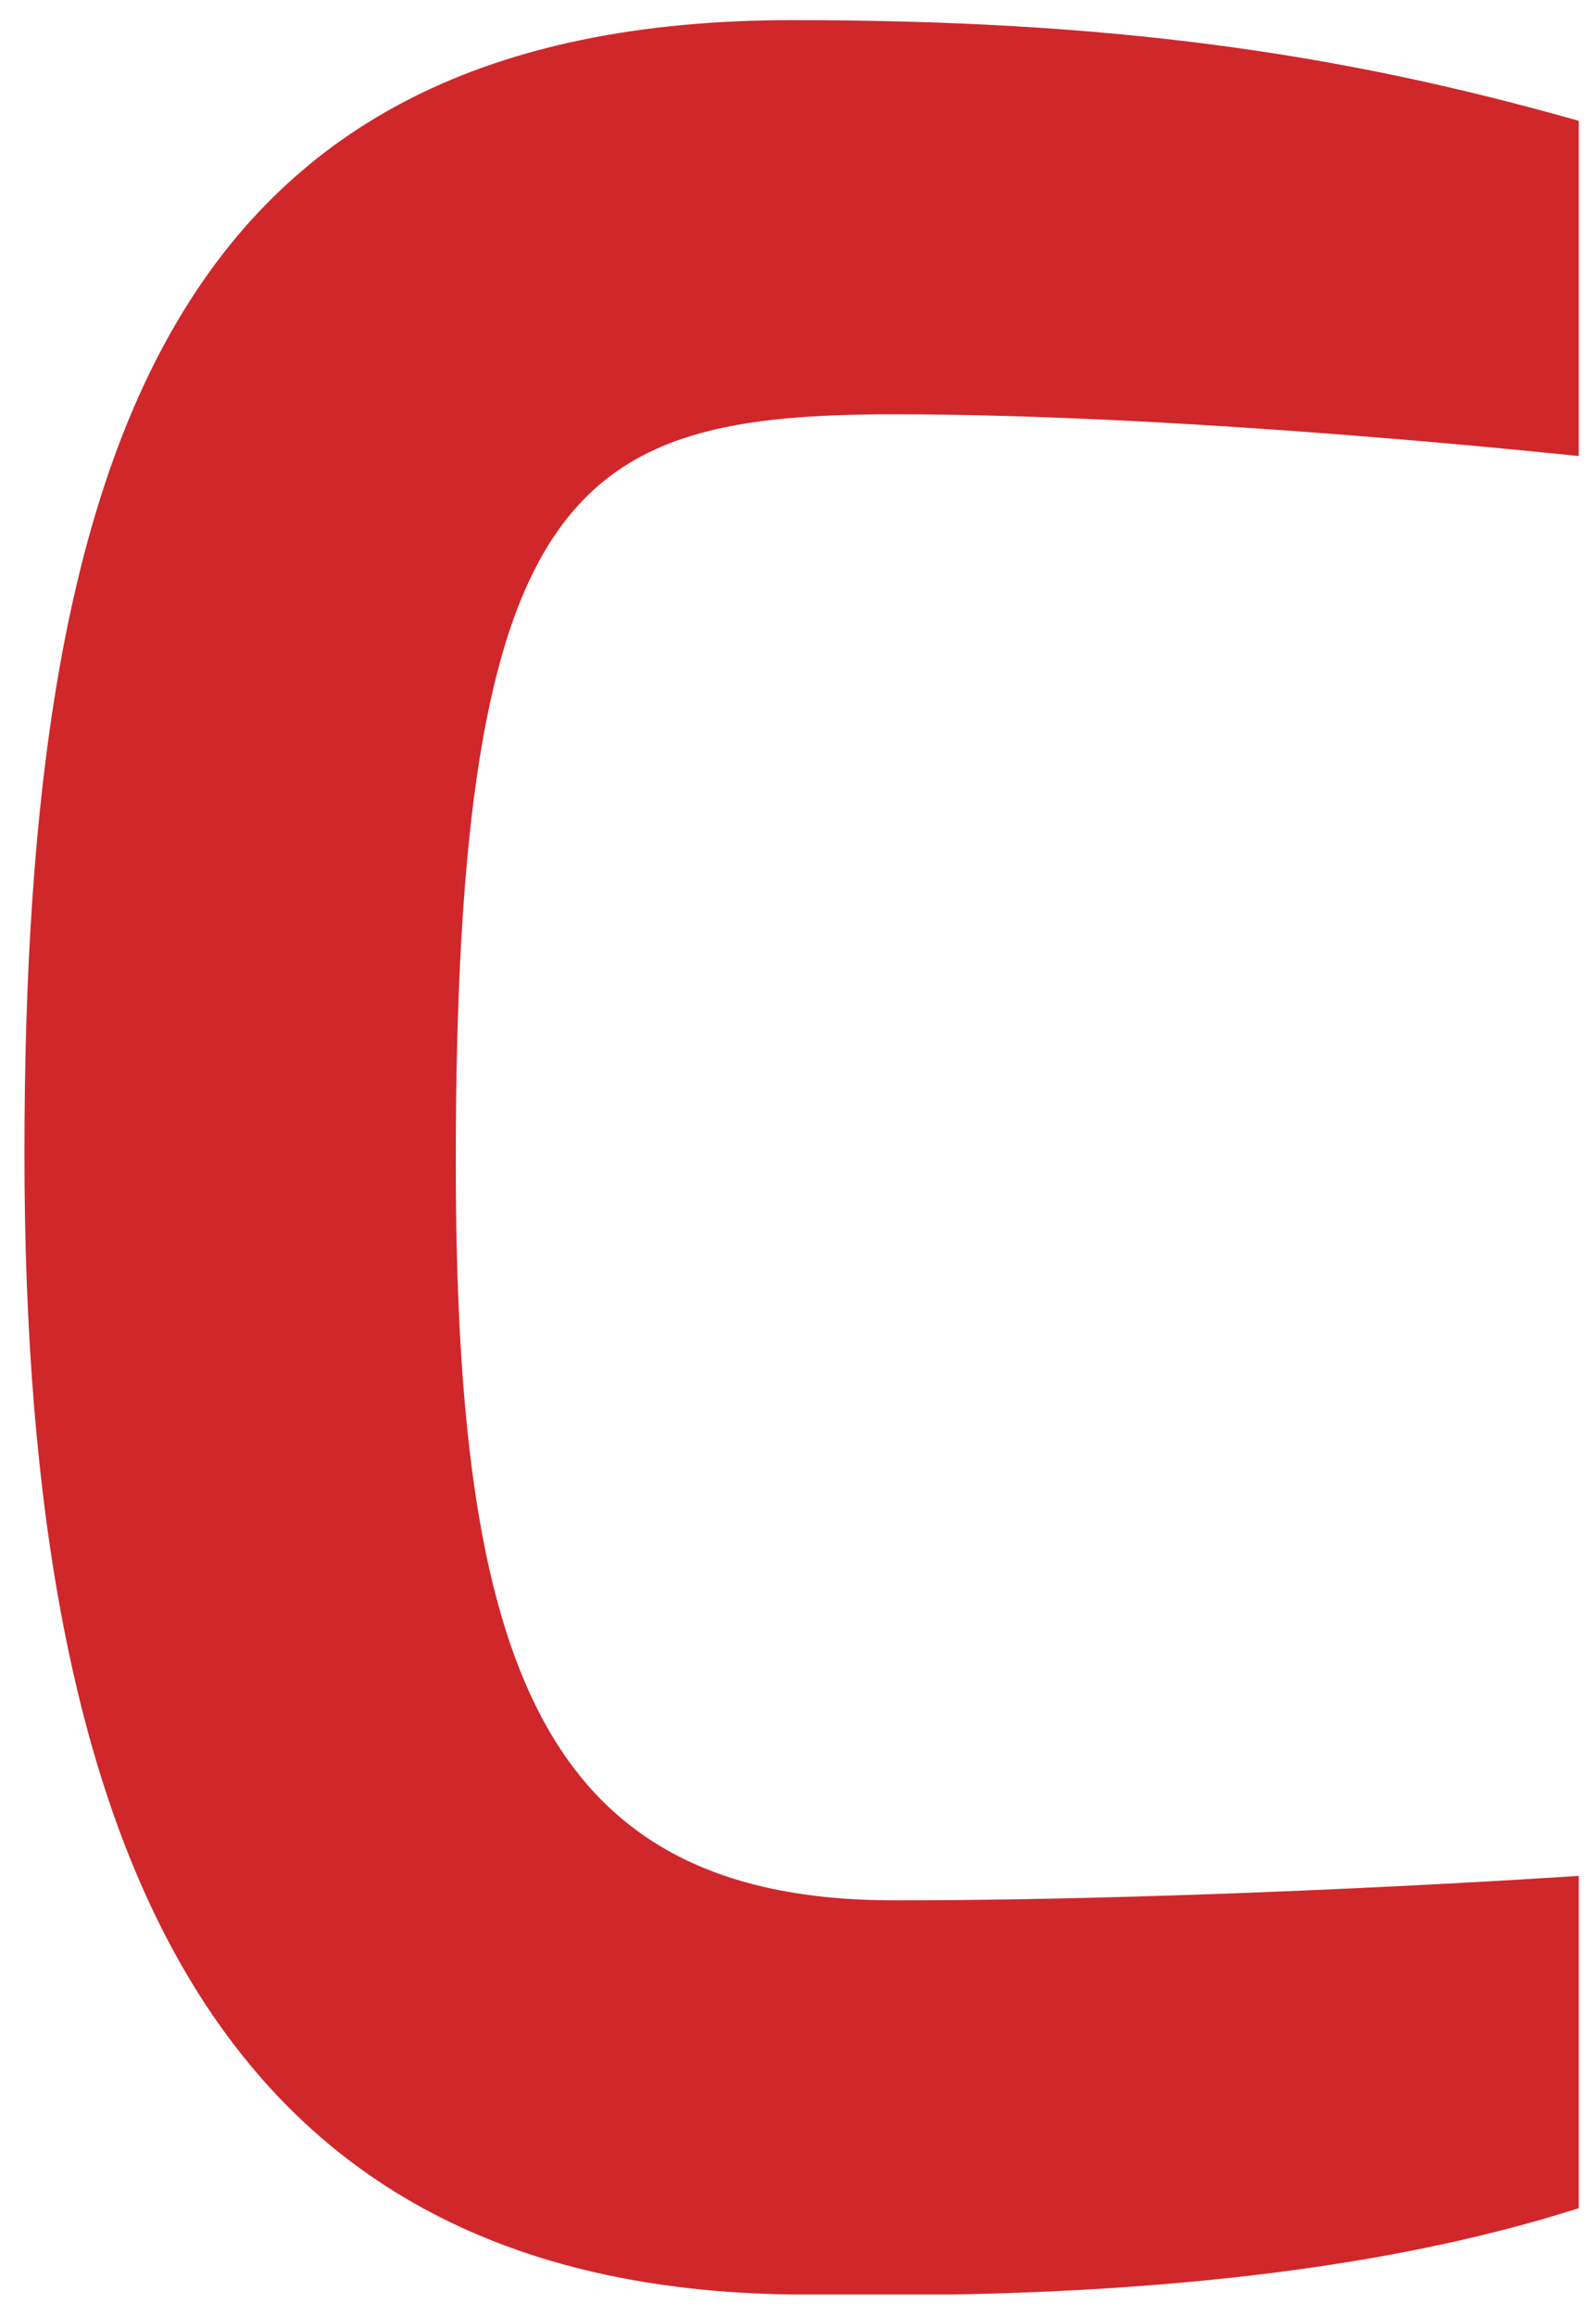 <?xml version="1.0" encoding="UTF-8" standalone="no"?><svg xmlns="http://www.w3.org/2000/svg" xmlns:xlink="http://www.w3.org/1999/xlink" clip-rule="evenodd" stroke-miterlimit="10" viewBox="0 0 111 161"><desc>SVG generated by Keynote</desc><defs></defs><g transform="matrix(1.00, 0.00, -0.00, -1.00, 0.0, 161.0)"><g><clipPath id="clip0x6080012a8fa0"><path d="M 1.7 159.6 L 109.8 159.6 L 109.8 1.5 L 1.7 1.5 Z M 1.7 159.6 "></path></clipPath><g clip-path="url(#clip0x6080012a8fa0)"><g><clipPath id="clip0x6080012a9120"><path d="M 1.7 1.5 L 109.8 1.5 L 109.8 159.6 L 1.7 159.6 Z M 1.7 1.5 "></path></clipPath><g clip-path="url(#clip0x6080012a9120)"><path d="M 55.1 159.6 C 77.0 159.6 92.9 157.4 109.8 152.6 L 109.8 129.3 C 109.6 129.3 83.2 132.2 62.2 132.2 C 40.1 132.2 31.7 127.4 31.7 80.3 C 31.7 45.6 37.5 28.9 62.2 28.9 C 84.7 28.9 109.8 30.6 109.8 30.6 L 109.8 7.5 C 95.7 3.0 77.6 1.1 55.1 1.5 C 15.4 2.0 1.7 31.6 1.7 80.8 C 1.7 130.3 12.4 159.6 55.1 159.6 " fill="#D0272B"></path></g></g></g></g></g></svg>